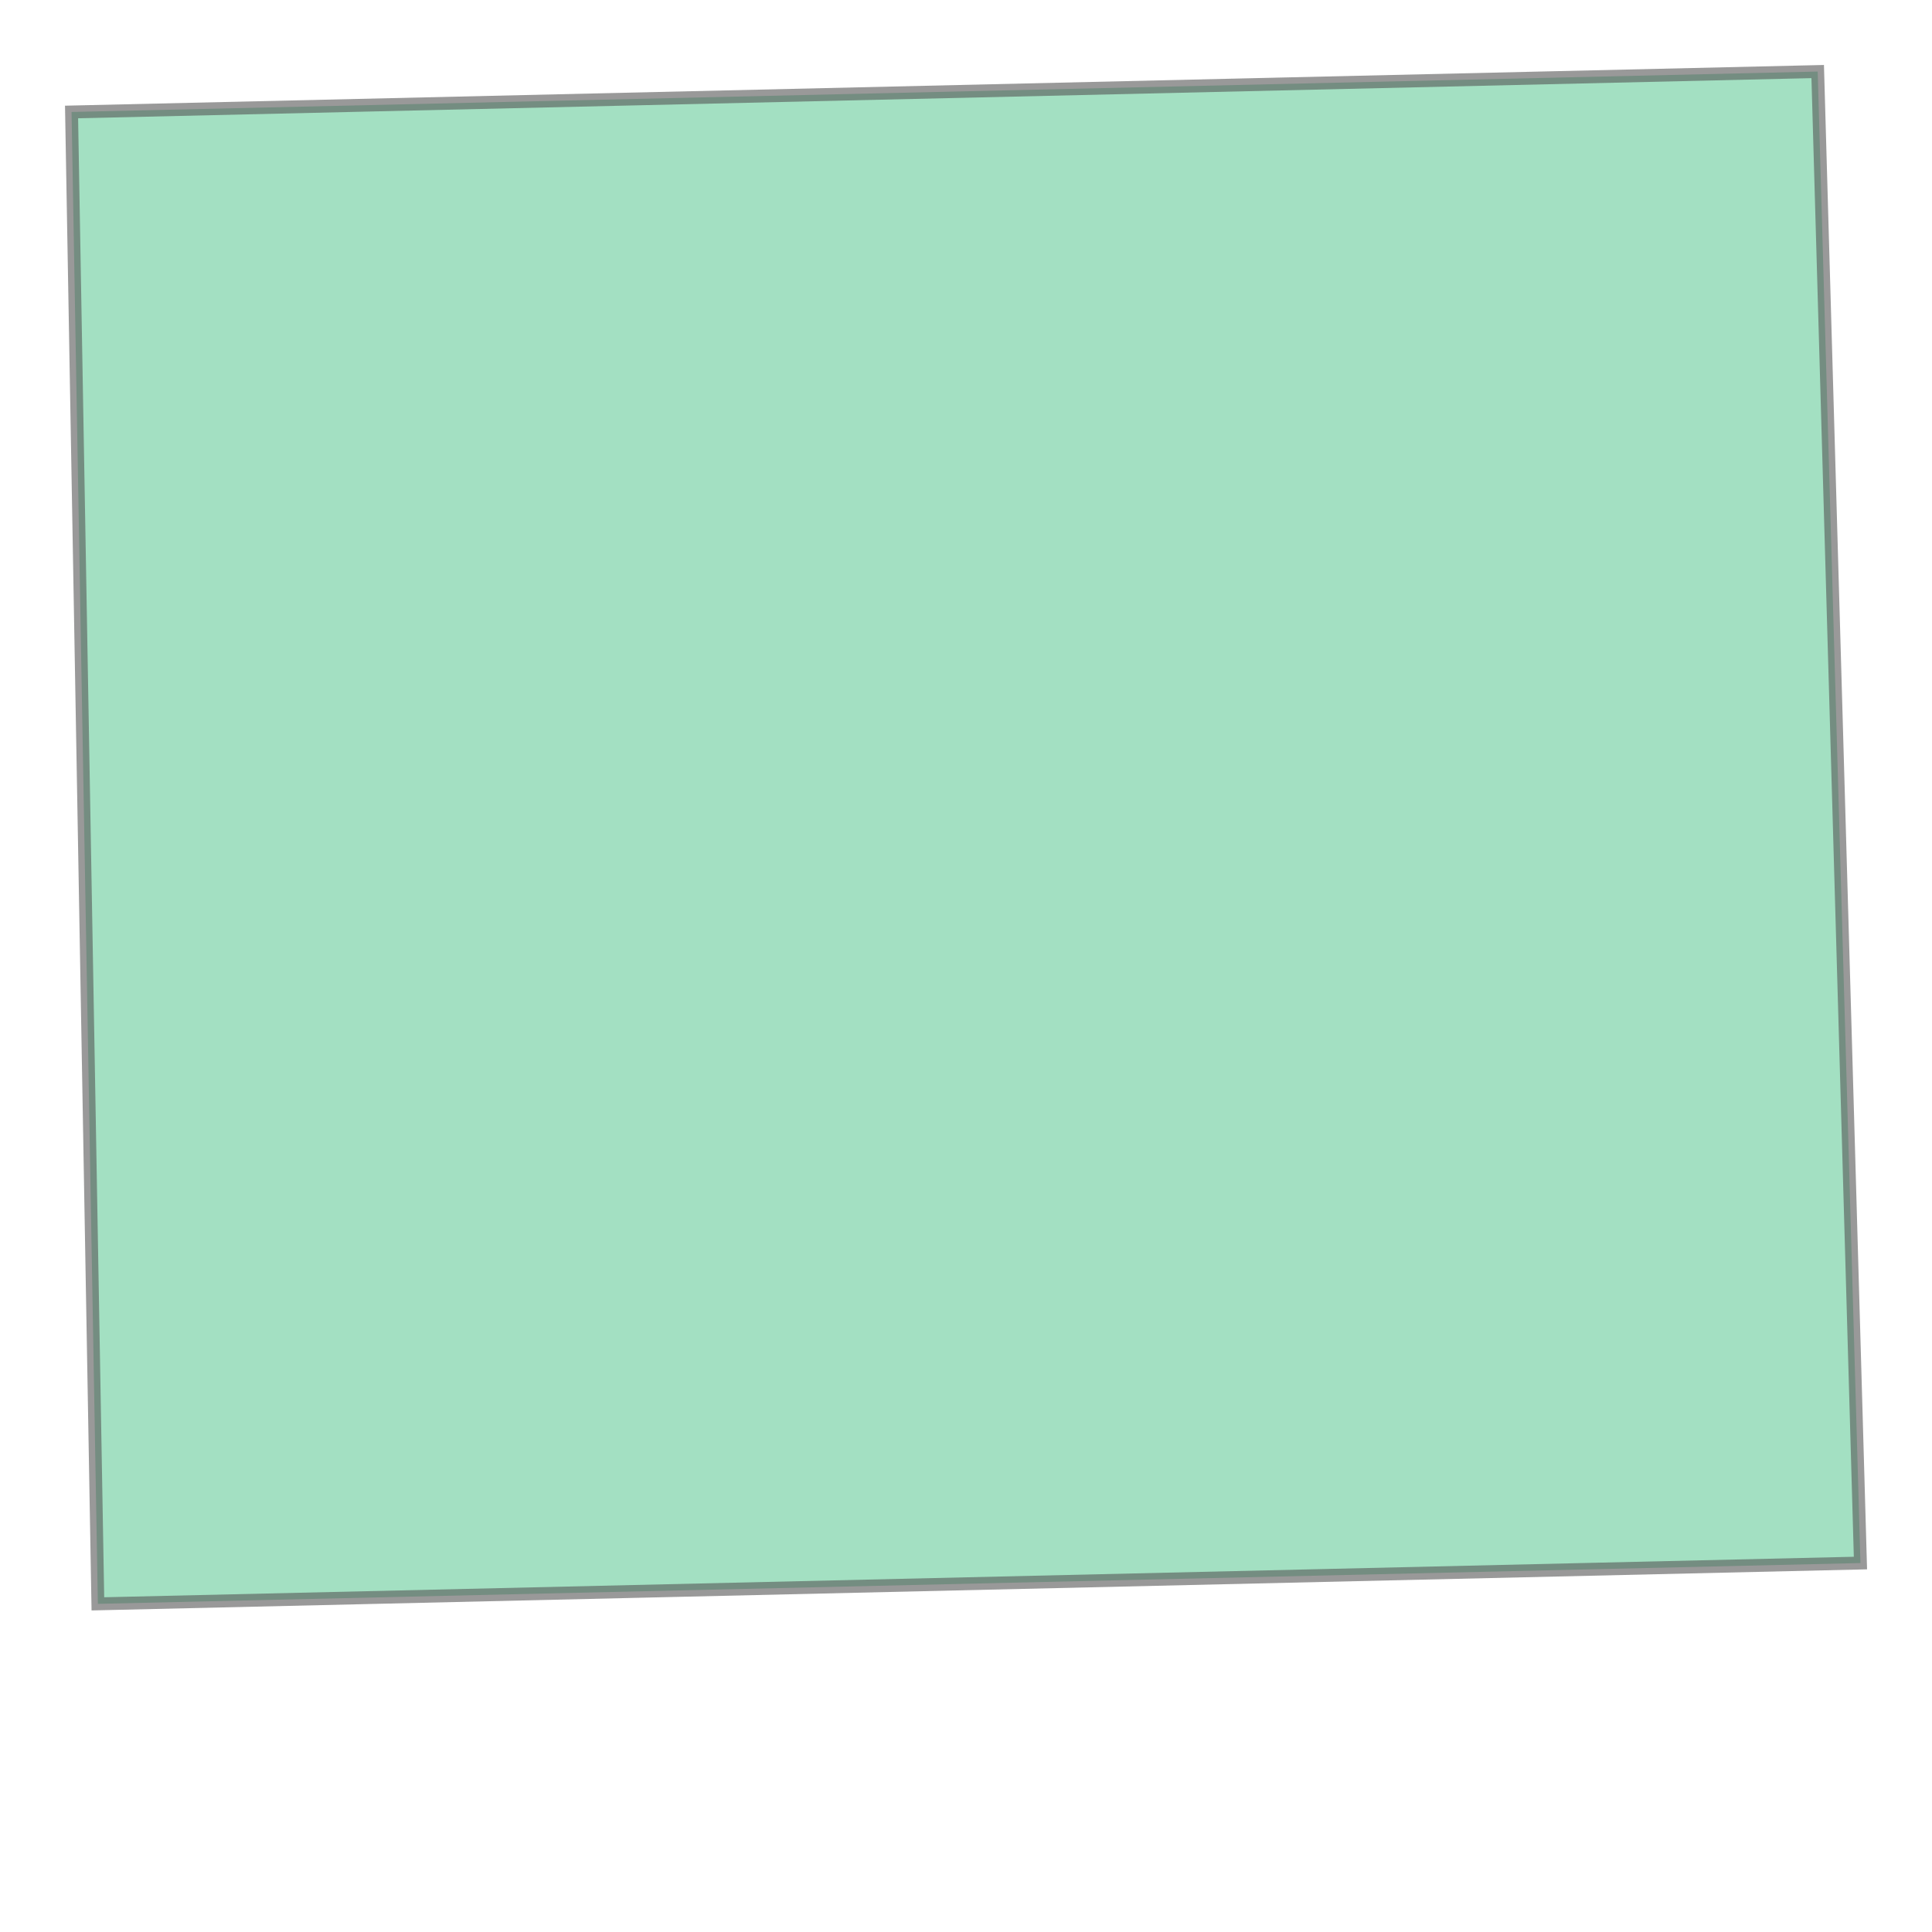 <svg xmlns="http://www.w3.org/2000/svg" xmlns:xlink="http://www.w3.org/1999/xlink" width="300" height="300" viewBox="805050.031 6485719.103 74411.521 64528.88" preserveAspectRatio="xMinYMin meet"><g transform="matrix(1,0,0,-1,0,13035967.085)"><path fill-rule="evenodd" fill="#66cc99" stroke="#555555" stroke-width="496.077" opacity="0.6" d="M 808819.9,6488475.085 L 807806.013,6545934.961 L 875059.185,6547492 L 876705.57,6490046.767 L 808819.9,6488475.085 z" /></g></svg>